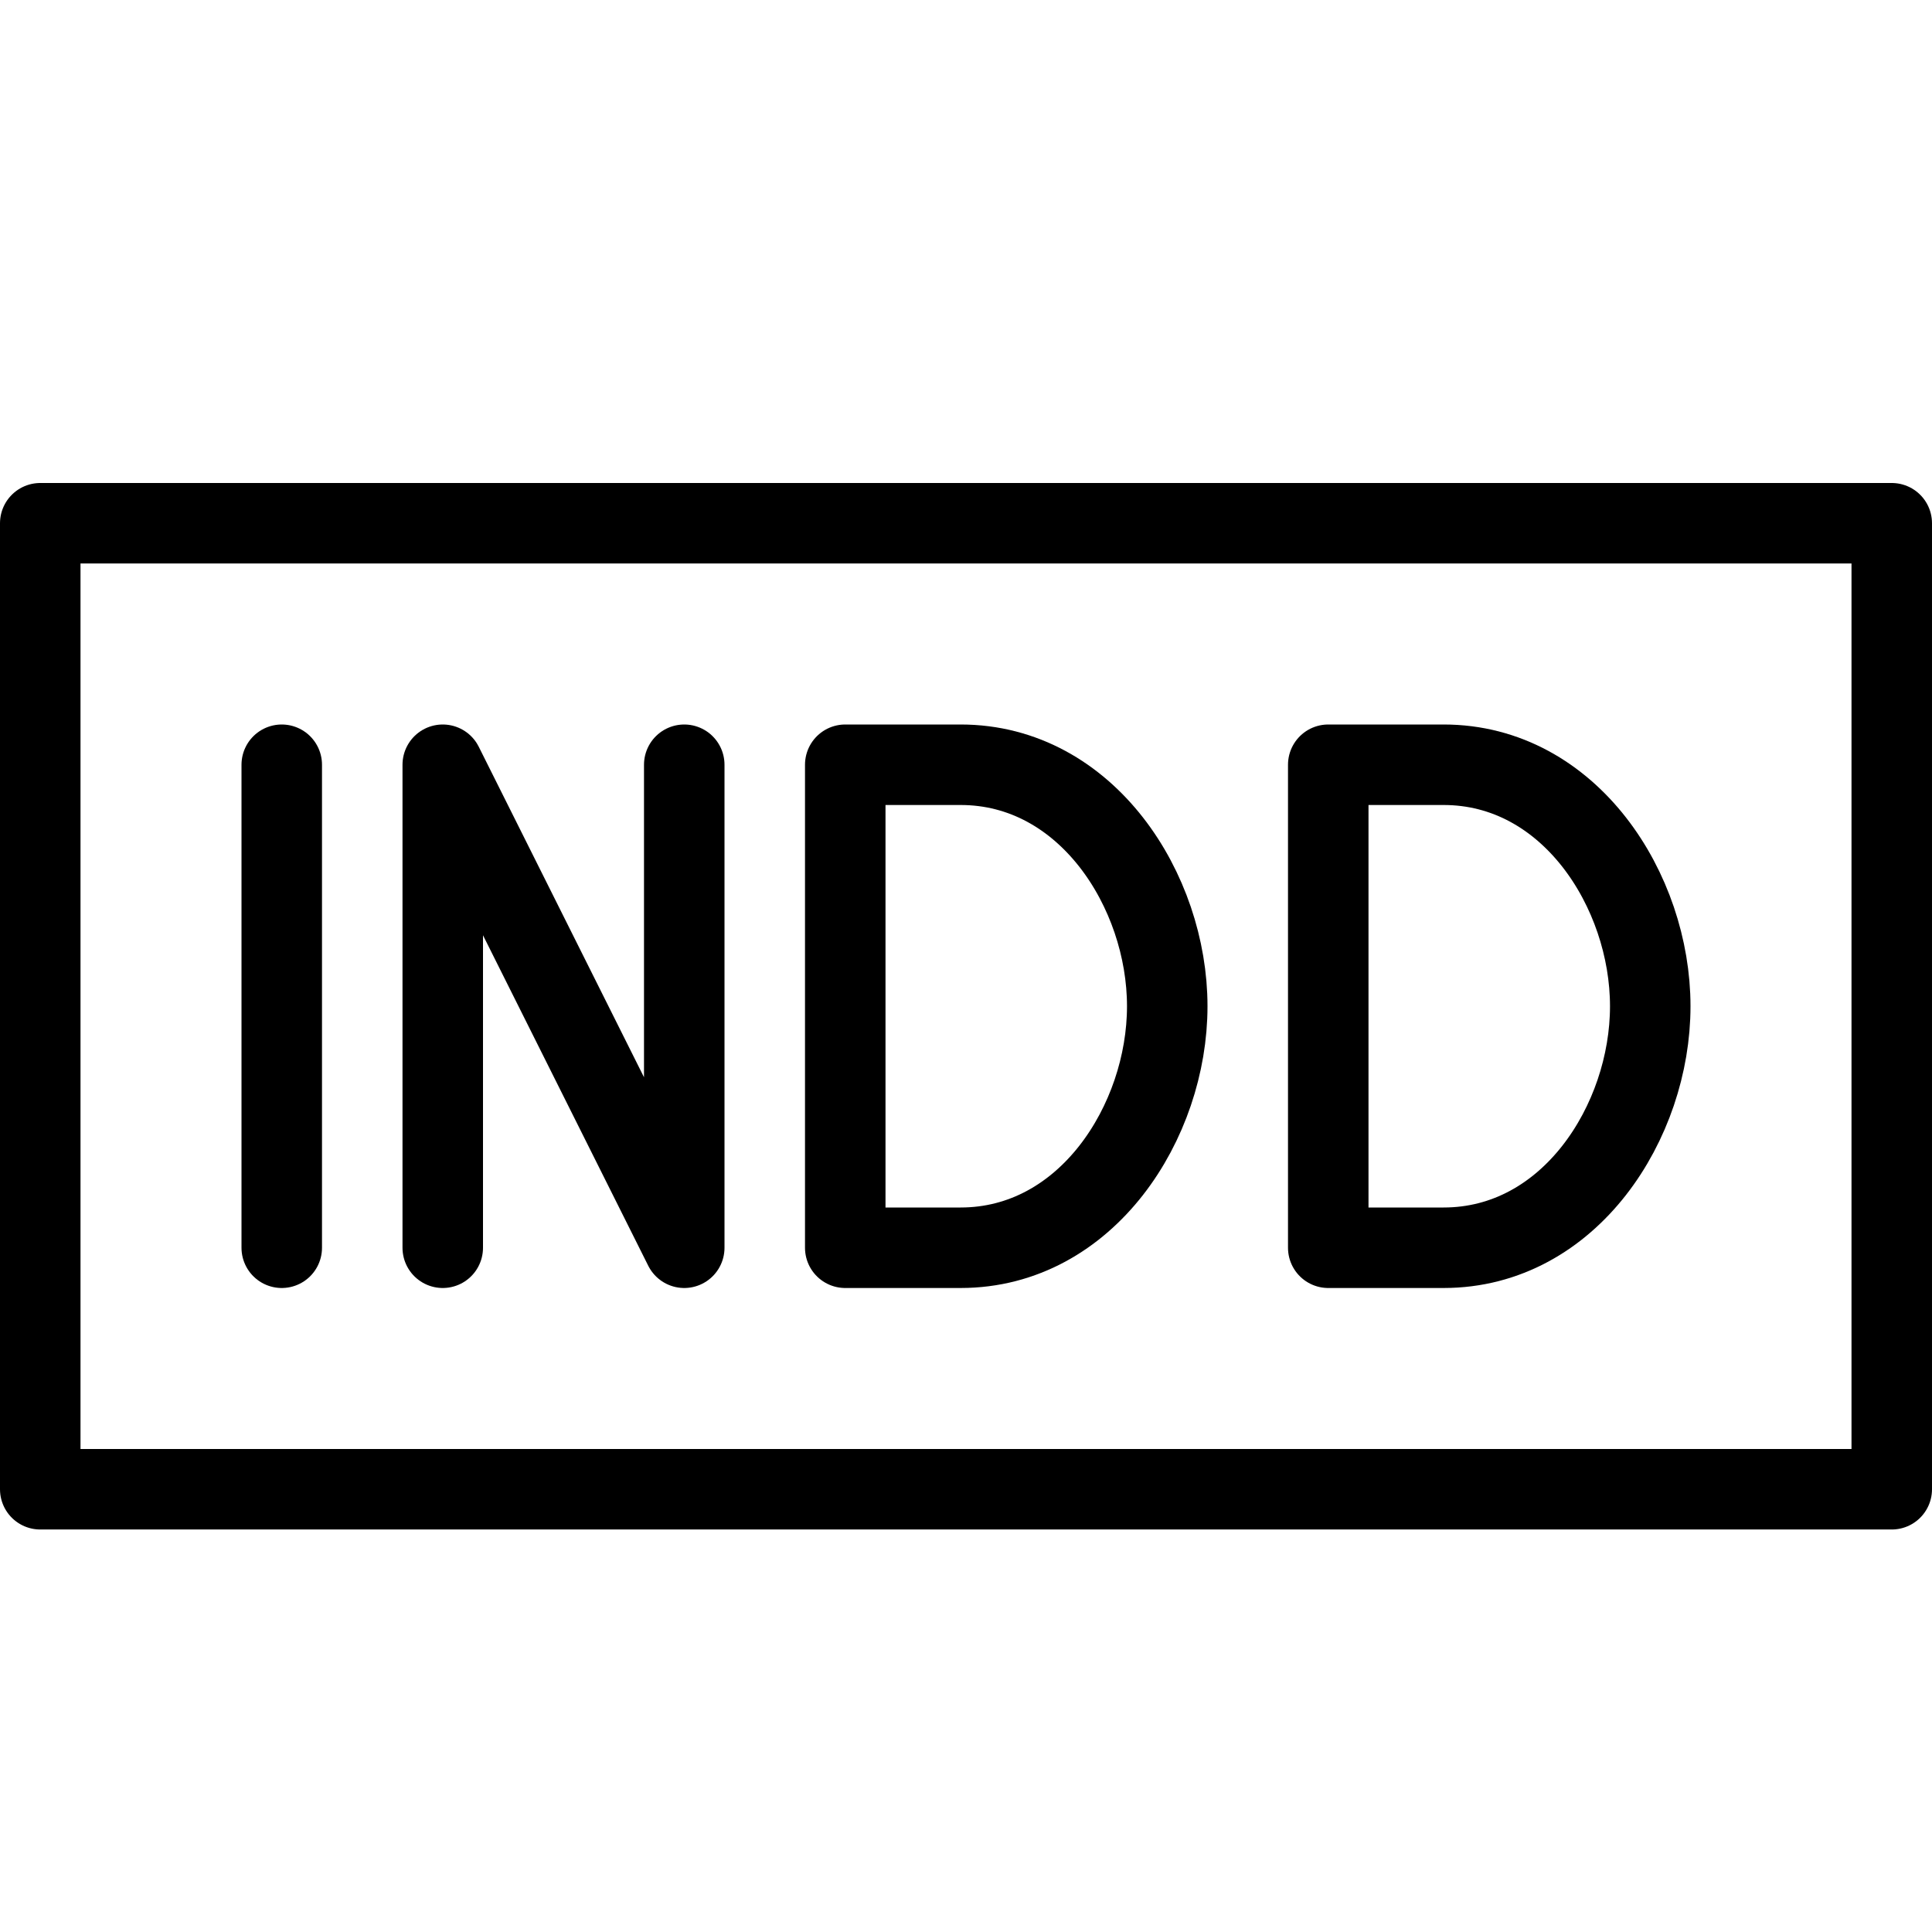 <svg xmlns="http://www.w3.org/2000/svg" viewBox="0 0 144 144"><rect x="3" y="39" width="138" height="72" style="fill:none;stroke:#000;stroke-linecap:round;stroke-linejoin:round;stroke-width:6px"/><line x1="21" y1="57" x2="21" y2="93" style="fill:none;stroke:#000;stroke-linecap:round;stroke-linejoin:round;stroke-width:6px"/><path d="M63,93V57h8.6C81,57,87,66.4,87,75S81,93,71.6,93Z" style="fill:none;stroke:#000;stroke-linecap:round;stroke-linejoin:round;stroke-width:6px"/><path d="M99,93V57h8.6C117,57,123,66.4,123,75s-6,18-15.4,18Z" style="fill:none;stroke:#000;stroke-linecap:round;stroke-linejoin:round;stroke-width:6px"/><polyline points="33 93 33 57 51 93 51 57" style="fill:none;stroke:#000;stroke-linecap:round;stroke-linejoin:round;stroke-width:6px"/><rect width="144" height="144" style="fill:none"/></svg>